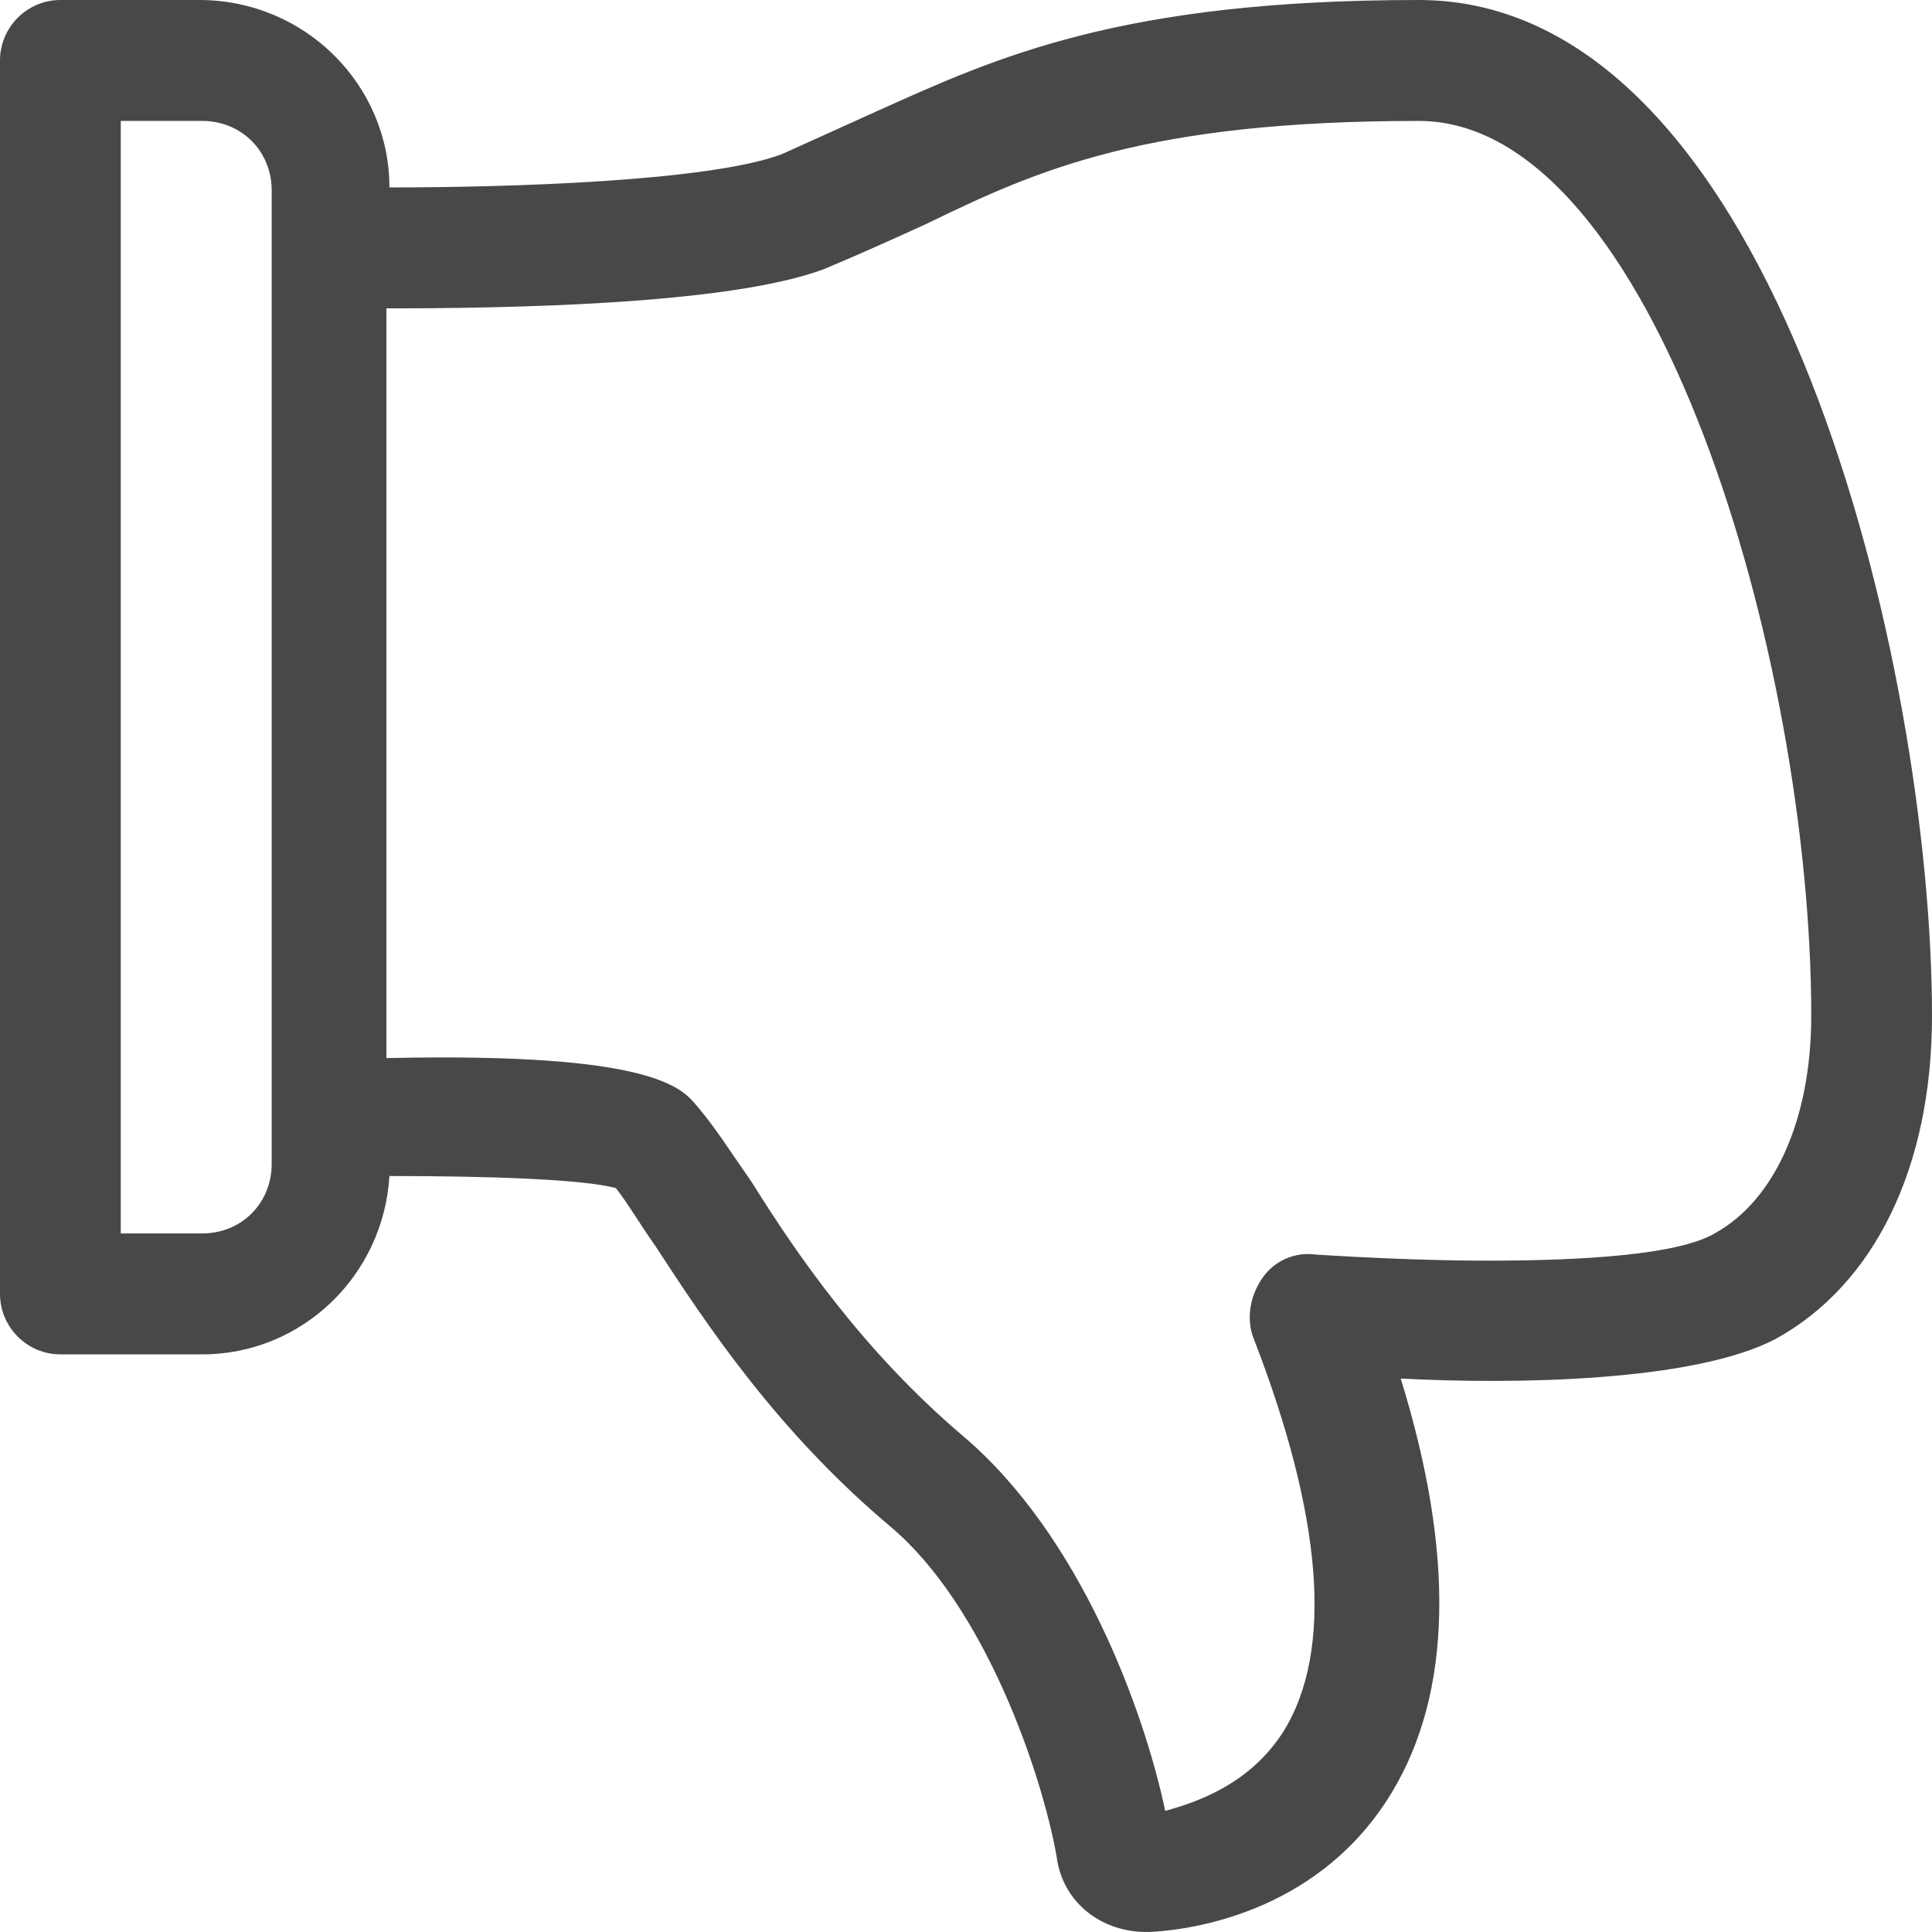 <svg width="64" height="64" viewBox="0 0 64 64" fill="none" xmlns="http://www.w3.org/2000/svg">
<g clip-path="url(#clip0_934:4)">
<path d="M2 44.865H6.7C10 44.865 12.7 42.261 12.9 38.957C16.1 38.957 19.3 39.057 20.4 39.357C20.8 39.858 21.2 40.559 21.7 41.26C23.4 43.864 25.7 47.369 29.5 50.574C32.6 53.177 34.5 58.685 35 61.489C35.2 63.092 36.6 64.093 38.2 63.993C39.8 63.893 43.8 63.192 46.1 59.386C48.1 56.082 48.2 51.475 46.4 45.666C50.2 45.867 56.1 45.767 58.8 44.365C62.1 42.562 64 38.656 64 33.649C64 22.232 58.9 0 47 0C37.1 0 33 1.903 29 3.705C27.9 4.206 27 4.607 25.9 5.107C23.5 6.009 16.9 6.209 12.9 6.209C12.9 2.804 10.1 0 6.6 0H2C0.9 0 0 0.901 0 2.003V42.862C0 43.964 0.9 44.865 2 44.865ZM27.3 8.913C28.5 8.412 29.6 7.912 30.7 7.411C34.4 5.608 38 4.006 47 4.006C54.8 4.006 60 21.832 60 33.649C60 37.054 58.8 39.758 56.8 40.859C55.6 41.56 52.5 41.761 49.3 41.761C47.3 41.761 45.2 41.661 43.6 41.56C42.9 41.46 42.2 41.761 41.8 42.362C41.4 42.962 41.3 43.663 41.5 44.264C43.8 50.173 44.2 54.68 42.5 57.383C41.4 59.086 39.7 59.687 38.6 59.987C37.9 56.682 35.8 50.874 31.9 47.569C28.6 44.765 26.4 41.56 24.9 39.157C24.2 38.156 23.7 37.354 23.1 36.653C22.6 36.053 21.7 34.851 12.8 35.051V10.215C16.6 10.215 24.1 10.115 27.3 8.913ZM4 4.006H6.7C8 4.006 9 5.007 9 6.309V8.212V37.054V38.556C9 39.858 8 40.859 6.7 40.859H4V4.006Z" fill="#484848"/>
</g>
<defs>
<clipPath id="clip0_934:4">
<rect width="64" height="64" fill="white"/>
</clipPath>
</defs>
</svg>
